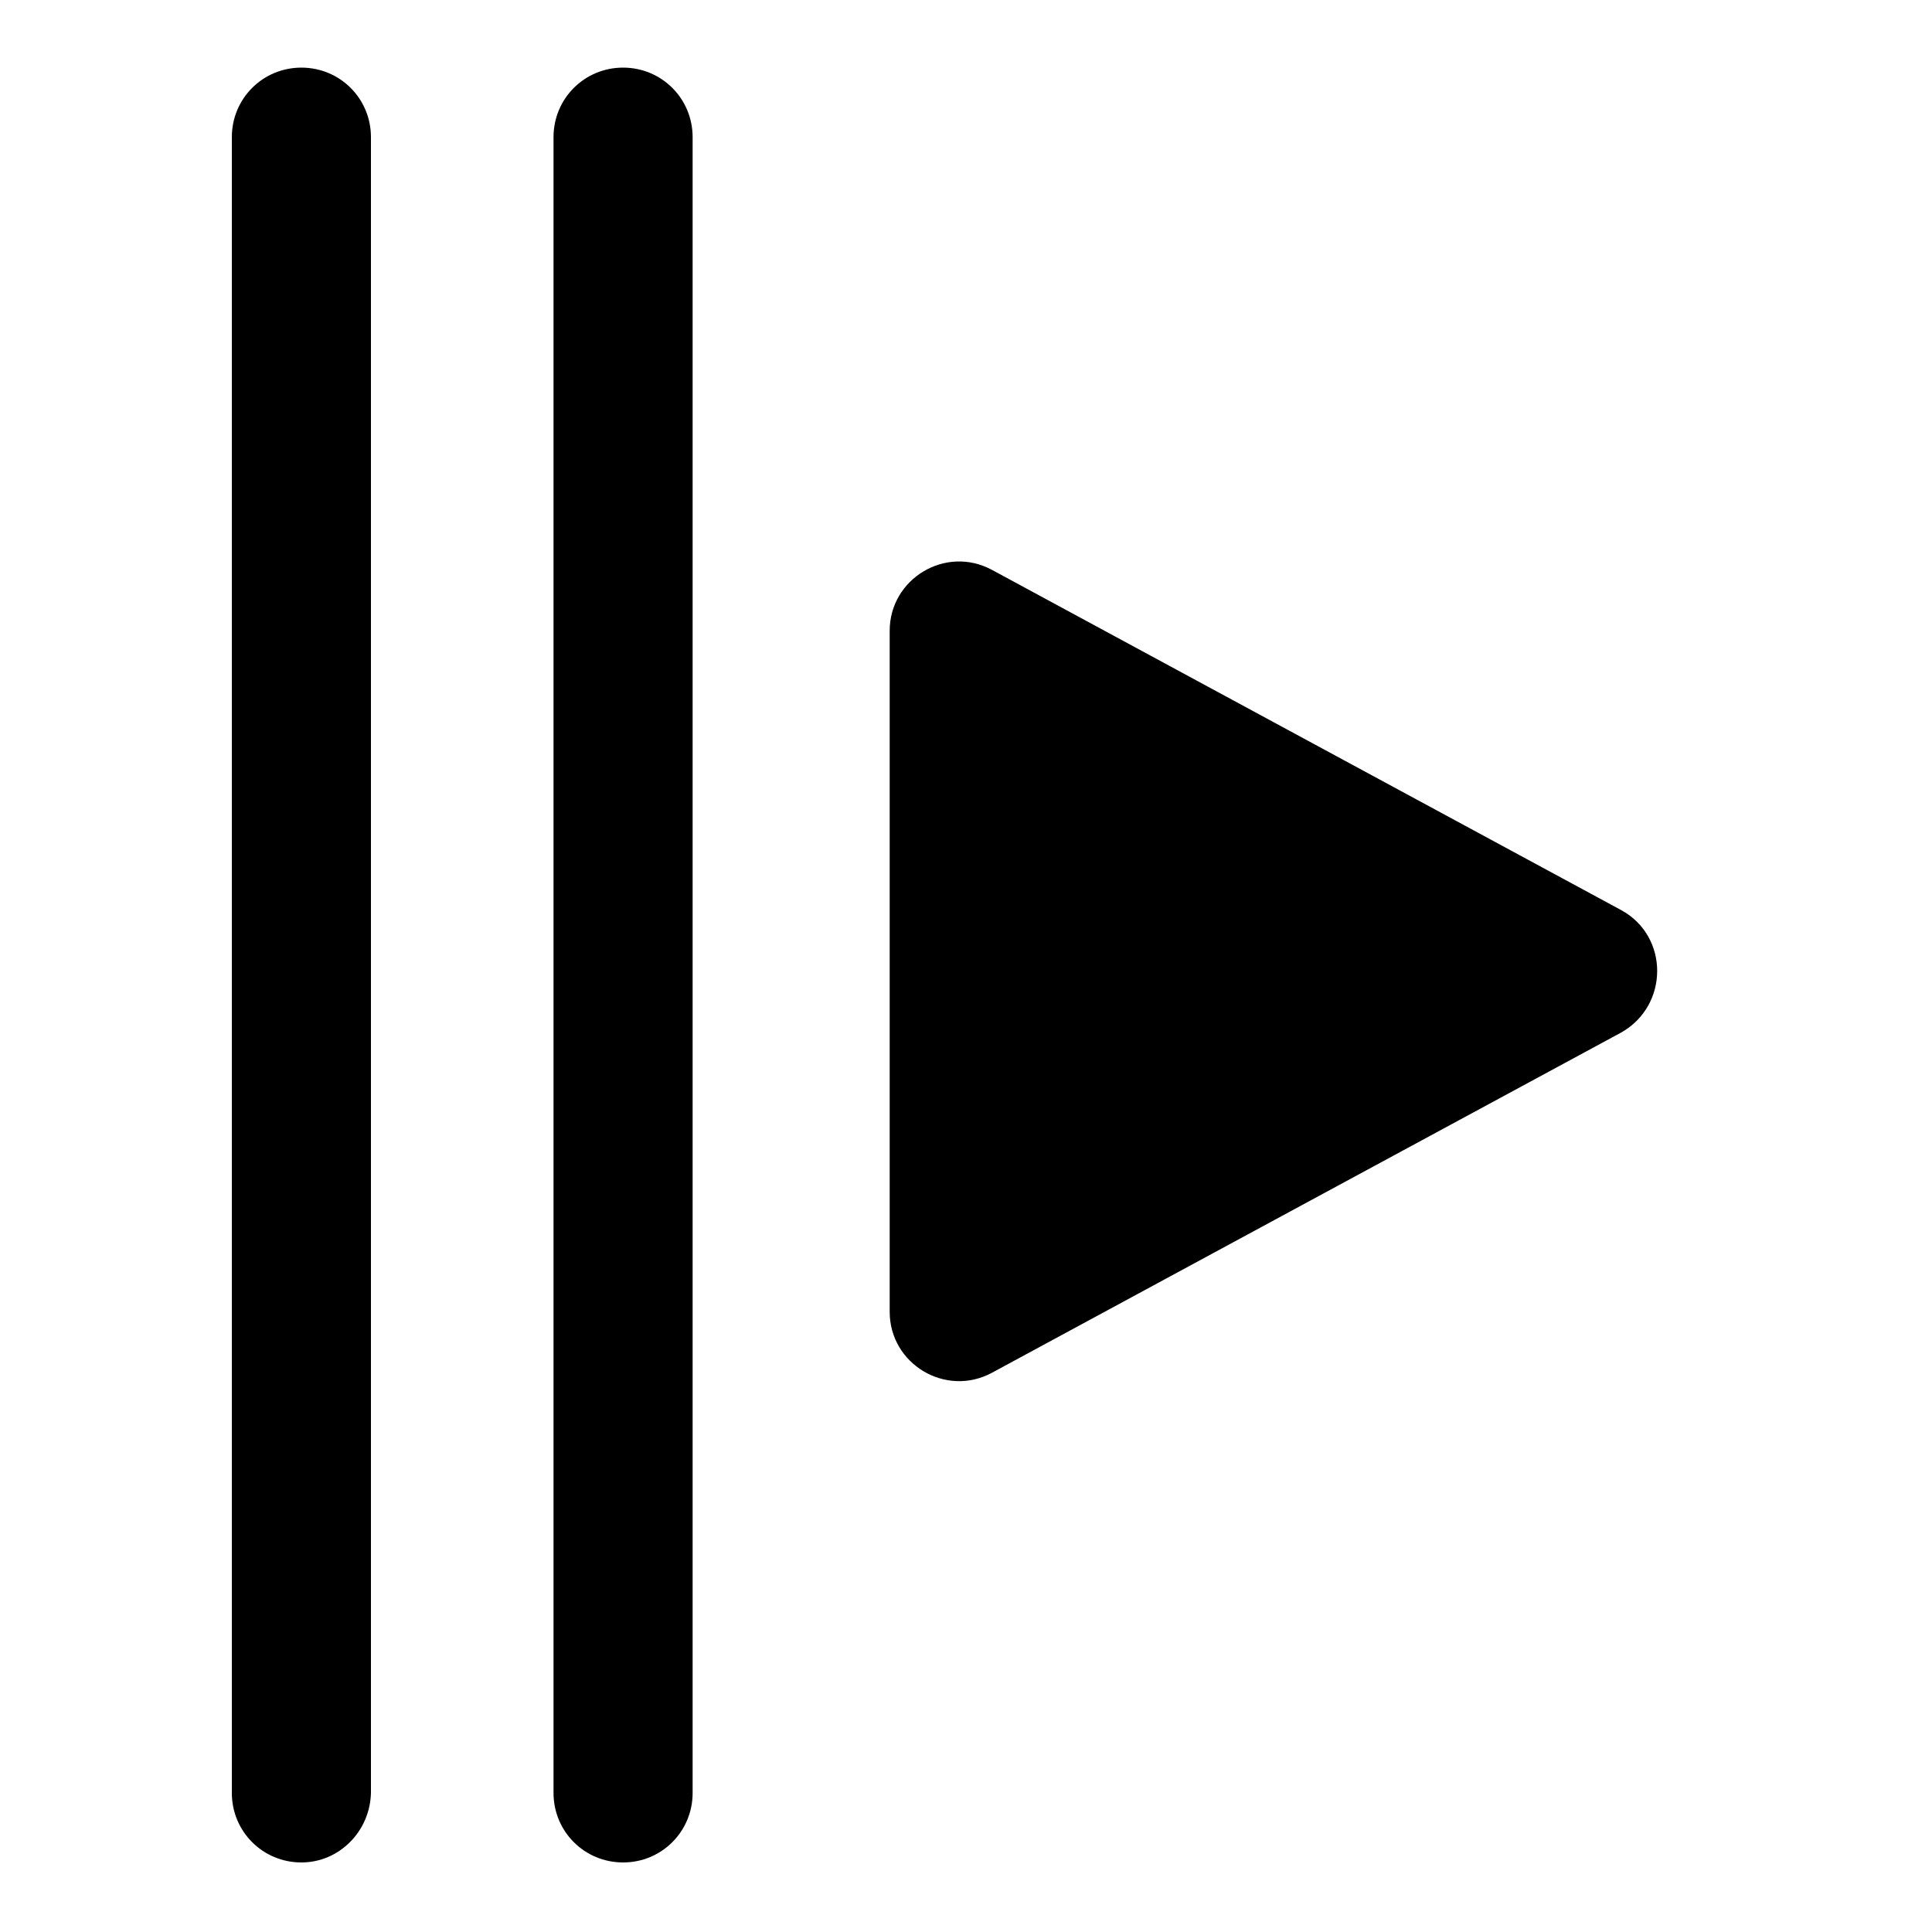 <svg xmlns="http://www.w3.org/2000/svg" viewBox="0 0 200 200">
  <path d="M92.1 100.5V65.3c0-5.4 5.8-8.9 10.6-6.3l33.1 17.9 32 17.3c5 2.7 5 9.9 0 12.7l-32 17.3 -33.1 17.9c-4.8 2.6-10.6-0.9-10.6-6.3V100.5z"/>
  <path d="M64.5 192.8L64.5 192.8c-4 0-7.2-3.2-7.2-7.2V14.2C57.3 10.2 60.5 7 64.5 7h0c4 0 7.2 3.2 7.2 7.2v171.4C71.7 189.6 68.5 192.8 64.5 192.8z"/>
  <path d="M31.2 192.8L31.2 192.8c-4 0-7.2-3.2-7.2-7.2V14.2c0-4 3.2-7.2 7.2-7.2h0c4 0 7.2 3.2 7.2 7.2v171.4C38.3 189.6 35.1 192.8 31.2 192.8z"/>
</svg>